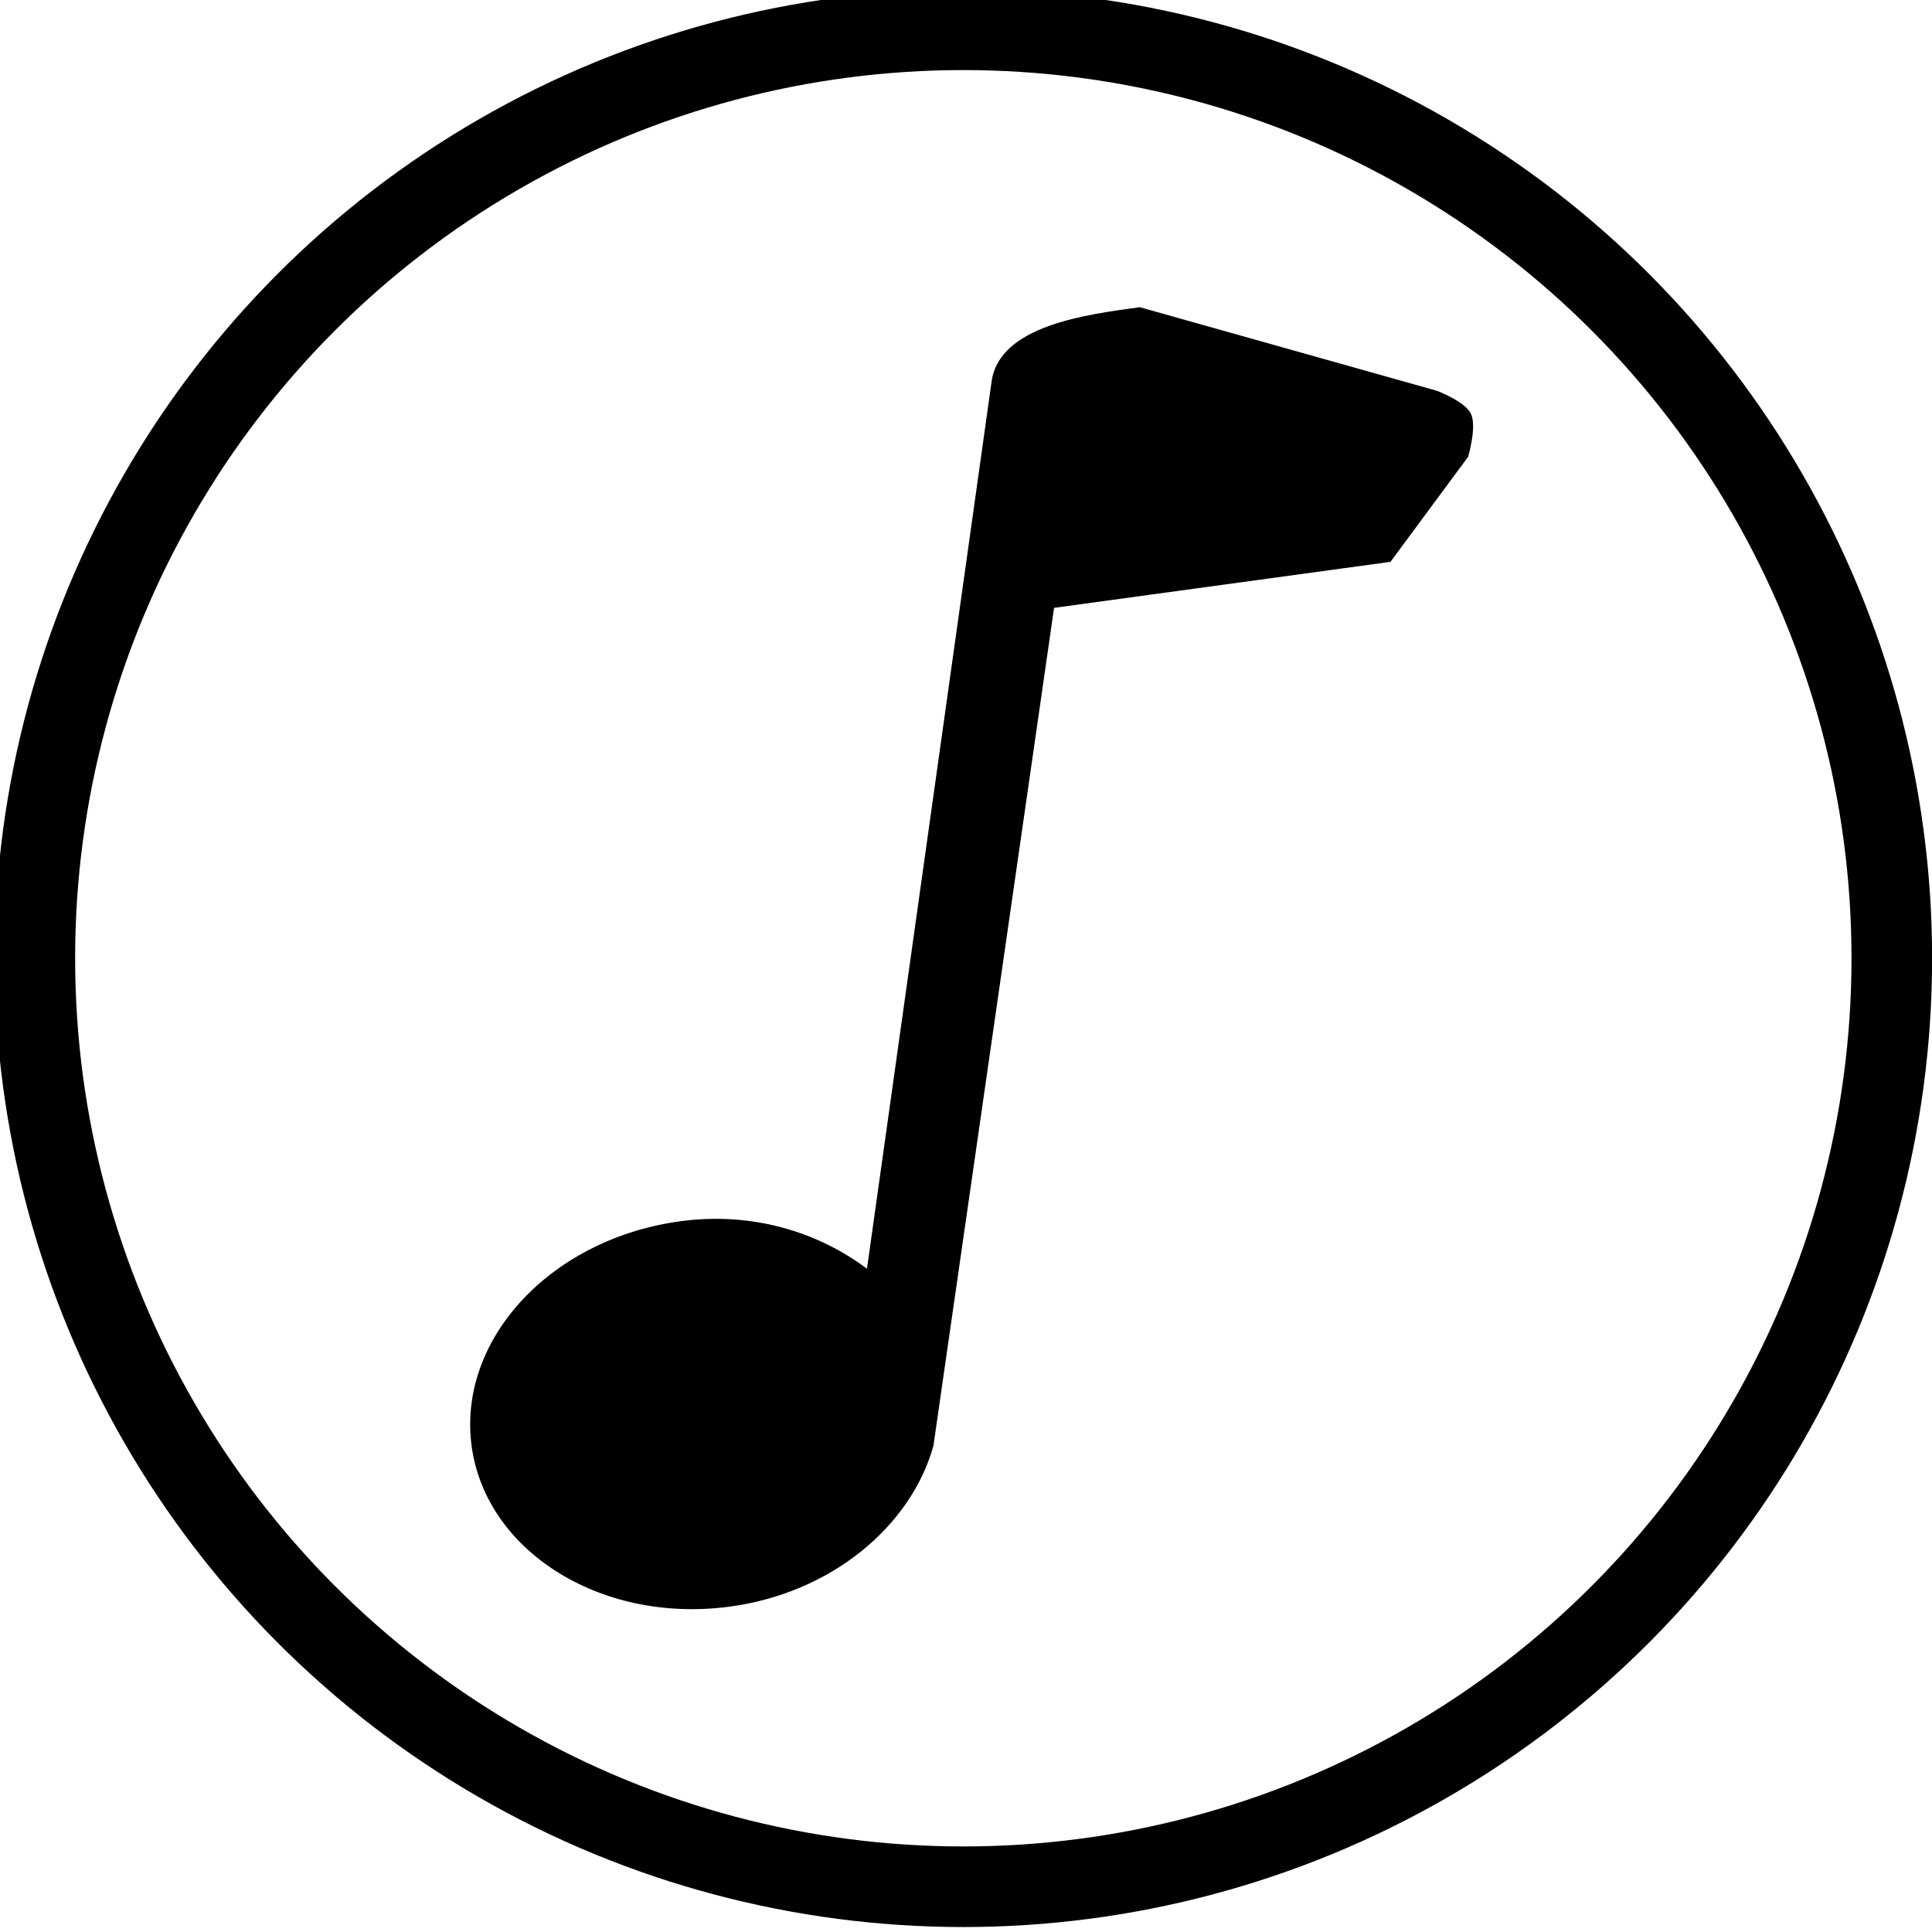 <?xml version="1.0" encoding="UTF-8" standalone="no"?>
<!-- Created with Inkscape (http://www.inkscape.org/) -->

<svg
   xmlns:dc="http://purl.org/dc/elements/1.1/"
   xmlns:cc="http://creativecommons.org/ns#"
   xmlns:rdf="http://www.w3.org/1999/02/22-rdf-syntax-ns#"
   xmlns:svg="http://www.w3.org/2000/svg"
   xmlns="http://www.w3.org/2000/svg"
   xmlns:xlink="http://www.w3.org/1999/xlink"
   xmlns:sodipodi="http://sodipodi.sourceforge.net/DTD/sodipodi-0.dtd"
   xmlns:inkscape="http://www.inkscape.org/namespaces/inkscape"
   width="48"
   height="48"
   id="svg5453"
   version="1.1"
   inkscape:version="0.48.5 r10040"
   sodipodi:docname="atunes.svg">
  <defs
     id="defs5455">
    <linearGradient
       id="linearGradient4355"
       inkscape:collect="always">
      <stop
         id="stop4357"
         offset="0"
         style="stop-color:#d5dbff;stop-opacity:1" />
      <stop
         id="stop4359"
         offset="1"
         style="stop-color:#f9ffff;stop-opacity:1" />
    </linearGradient>
    <linearGradient
       inkscape:collect="always"
       id="linearGradient4309-6">
      <stop
         style="stop-color:#00cafe;stop-opacity:1"
         offset="0"
         id="stop4311" />
      <stop
         style="stop-color:#1460f3;stop-opacity:1"
         offset="1"
         id="stop4313" />
    </linearGradient>
    <clipPath
       clipPathUnits="userSpaceOnUse"
       id="clipPath5654">
      <g
         style="stroke:none;stroke-width:14.073;stroke-miterlimit:4;stroke-dasharray:none;stroke-opacity:1"
         transform="matrix(0.978,0,0,0.978,8,2.807)"
         id="g5656">
        <g
           style="fill:url(#linearGradient5710);fill-opacity:1;stroke:none;stroke-width:1.224;stroke-miterlimit:4;stroke-dasharray:none;stroke-opacity:1"
           inkscape:label="Capa 1"
           id="g5658"
           transform="matrix(11.494,0,0,11.494,-4217.984,-5980.662)">
          <g
             id="g5660"
             inkscape:label="Capa 1"
             transform="translate(-0.111,0.031)"
             style="fill:url(#linearGradient5708);fill-opacity:1;stroke:none;stroke-width:1.224;stroke-miterlimit:4;stroke-dasharray:none;stroke-opacity:1">
            <g
               style="fill:url(#linearGradient5706);fill-opacity:1;stroke:none;stroke-width:1.224;stroke-miterlimit:4;stroke-dasharray:none;stroke-opacity:1"
               transform="translate(0.135,0.045)"
               inkscape:label="Capa 1"
               id="g5662">
              <circle
                 r="14"
                 cy="531.798"
                 cx="400.571"
                 id="circle5664"
                 style="opacity:1;fill:url(#linearGradient5702);fill-opacity:1;stroke:none;stroke-width:1.224;stroke-miterlimit:4;stroke-dasharray:none;stroke-dashoffset:0;stroke-opacity:1" />
              <circle
                 r="0"
                 cy="531.798"
                 cx="400.571"
                 id="circle5666"
                 style="opacity:1;fill:url(#linearGradient5704);fill-opacity:1;stroke:none;stroke-width:1.224;stroke-miterlimit:4;stroke-dasharray:none;stroke-dashoffset:0;stroke-opacity:1" />
            </g>
          </g>
        </g>
        <g
           id="g5668"
           transform="matrix(6.316,0,0,6.316,271.428,15.61)"
           style="fill:url(#linearGradient5744);fill-opacity:1;stroke:none;stroke-width:2.228;stroke-miterlimit:4;stroke-dasharray:none;stroke-opacity:1">
          <g
             id="g5670"
             style="fill:url(#linearGradient5712);fill-opacity:1;stroke:none;stroke-width:2.228;stroke-miterlimit:4;stroke-dasharray:none;stroke-opacity:1" />
          <g
             id="g5672"
             style="fill:url(#linearGradient5714);fill-opacity:1;stroke:none;stroke-width:2.228;stroke-miterlimit:4;stroke-dasharray:none;stroke-opacity:1" />
          <g
             id="g5674"
             style="fill:url(#linearGradient5716);fill-opacity:1;stroke:none;stroke-width:2.228;stroke-miterlimit:4;stroke-dasharray:none;stroke-opacity:1" />
          <g
             id="g5676"
             style="fill:url(#linearGradient5718);fill-opacity:1;stroke:none;stroke-width:2.228;stroke-miterlimit:4;stroke-dasharray:none;stroke-opacity:1" />
          <g
             id="g5678"
             style="fill:url(#linearGradient5720);fill-opacity:1;stroke:none;stroke-width:2.228;stroke-miterlimit:4;stroke-dasharray:none;stroke-opacity:1" />
          <g
             id="g5680"
             style="fill:url(#linearGradient5722);fill-opacity:1;stroke:none;stroke-width:2.228;stroke-miterlimit:4;stroke-dasharray:none;stroke-opacity:1" />
          <g
             id="g5682"
             style="fill:url(#linearGradient5724);fill-opacity:1;stroke:none;stroke-width:2.228;stroke-miterlimit:4;stroke-dasharray:none;stroke-opacity:1" />
          <g
             id="g5684"
             style="fill:url(#linearGradient5726);fill-opacity:1;stroke:none;stroke-width:2.228;stroke-miterlimit:4;stroke-dasharray:none;stroke-opacity:1" />
          <g
             id="g5686"
             style="fill:url(#linearGradient5728);fill-opacity:1;stroke:none;stroke-width:2.228;stroke-miterlimit:4;stroke-dasharray:none;stroke-opacity:1" />
          <g
             id="g5688"
             style="fill:url(#linearGradient5730);fill-opacity:1;stroke:none;stroke-width:2.228;stroke-miterlimit:4;stroke-dasharray:none;stroke-opacity:1" />
          <g
             id="g5690"
             style="fill:url(#linearGradient5732);fill-opacity:1;stroke:none;stroke-width:2.228;stroke-miterlimit:4;stroke-dasharray:none;stroke-opacity:1" />
          <g
             id="g5692"
             style="fill:url(#linearGradient5734);fill-opacity:1;stroke:none;stroke-width:2.228;stroke-miterlimit:4;stroke-dasharray:none;stroke-opacity:1" />
          <g
             id="g5694"
             style="fill:url(#linearGradient5736);fill-opacity:1;stroke:none;stroke-width:2.228;stroke-miterlimit:4;stroke-dasharray:none;stroke-opacity:1" />
          <g
             id="g5696"
             style="fill:url(#linearGradient5738);fill-opacity:1;stroke:none;stroke-width:2.228;stroke-miterlimit:4;stroke-dasharray:none;stroke-opacity:1" />
          <g
             id="g5698"
             style="fill:url(#linearGradient5740);fill-opacity:1;stroke:none;stroke-width:2.228;stroke-miterlimit:4;stroke-dasharray:none;stroke-opacity:1" />
          <g
             id="g5700"
             style="fill:url(#linearGradient5742);fill-opacity:1;stroke:none;stroke-width:2.228;stroke-miterlimit:4;stroke-dasharray:none;stroke-opacity:1" />
        </g>
      </g>
    </clipPath>
    <clipPath
       clipPathUnits="userSpaceOnUse"
       id="clipPath6024">
      <g
         style="stroke:none;stroke-width:14.073;stroke-miterlimit:4;stroke-dasharray:none;stroke-opacity:1"
         transform="matrix(0.137,0,0,0.137,321.285,198.203)"
         id="g6026">
        <g
           style="fill:url(#linearGradient6080);fill-opacity:1;stroke:none;stroke-width:1.224;stroke-miterlimit:4;stroke-dasharray:none;stroke-opacity:1"
           inkscape:label="Capa 1"
           id="g6028"
           transform="matrix(11.494,0,0,11.494,-4217.984,-5980.662)">
          <g
             id="g6030"
             inkscape:label="Capa 1"
             transform="translate(-0.111,0.031)"
             style="fill:url(#linearGradient6078);fill-opacity:1;stroke:none;stroke-width:1.224;stroke-miterlimit:4;stroke-dasharray:none;stroke-opacity:1">
            <g
               style="fill:url(#linearGradient6076);fill-opacity:1;stroke:none;stroke-width:1.224;stroke-miterlimit:4;stroke-dasharray:none;stroke-opacity:1"
               transform="translate(0.135,0.045)"
               inkscape:label="Capa 1"
               id="g6032">
              <circle
                 r="14"
                 cy="531.798"
                 cx="400.571"
                 id="circle6034"
                 style="opacity:1;fill:url(#linearGradient6072);fill-opacity:1;stroke:none;stroke-width:1.224;stroke-miterlimit:4;stroke-dasharray:none;stroke-dashoffset:0;stroke-opacity:1" />
              <circle
                 r="0"
                 cy="531.798"
                 cx="400.571"
                 id="circle6036"
                 style="opacity:1;fill:url(#linearGradient6074);fill-opacity:1;stroke:none;stroke-width:1.224;stroke-miterlimit:4;stroke-dasharray:none;stroke-dashoffset:0;stroke-opacity:1" />
            </g>
          </g>
        </g>
        <g
           id="g6038"
           transform="matrix(6.316,0,0,6.316,271.428,15.61)"
           style="fill:url(#linearGradient6114);fill-opacity:1;stroke:none;stroke-width:2.228;stroke-miterlimit:4;stroke-dasharray:none;stroke-opacity:1">
          <g
             id="g6040"
             style="fill:url(#linearGradient6082);fill-opacity:1;stroke:none;stroke-width:2.228;stroke-miterlimit:4;stroke-dasharray:none;stroke-opacity:1" />
          <g
             id="g6042"
             style="fill:url(#linearGradient6084);fill-opacity:1;stroke:none;stroke-width:2.228;stroke-miterlimit:4;stroke-dasharray:none;stroke-opacity:1" />
          <g
             id="g6044"
             style="fill:url(#linearGradient6086);fill-opacity:1;stroke:none;stroke-width:2.228;stroke-miterlimit:4;stroke-dasharray:none;stroke-opacity:1" />
          <g
             id="g6046"
             style="fill:url(#linearGradient6088);fill-opacity:1;stroke:none;stroke-width:2.228;stroke-miterlimit:4;stroke-dasharray:none;stroke-opacity:1" />
          <g
             id="g6048"
             style="fill:url(#linearGradient6090);fill-opacity:1;stroke:none;stroke-width:2.228;stroke-miterlimit:4;stroke-dasharray:none;stroke-opacity:1" />
          <g
             id="g6050"
             style="fill:url(#linearGradient6092);fill-opacity:1;stroke:none;stroke-width:2.228;stroke-miterlimit:4;stroke-dasharray:none;stroke-opacity:1" />
          <g
             id="g6052"
             style="fill:url(#linearGradient6094);fill-opacity:1;stroke:none;stroke-width:2.228;stroke-miterlimit:4;stroke-dasharray:none;stroke-opacity:1" />
          <g
             id="g6054"
             style="fill:url(#linearGradient6096);fill-opacity:1;stroke:none;stroke-width:2.228;stroke-miterlimit:4;stroke-dasharray:none;stroke-opacity:1" />
          <g
             id="g6056"
             style="fill:url(#linearGradient6098);fill-opacity:1;stroke:none;stroke-width:2.228;stroke-miterlimit:4;stroke-dasharray:none;stroke-opacity:1" />
          <g
             id="g6058"
             style="fill:url(#linearGradient6100);fill-opacity:1;stroke:none;stroke-width:2.228;stroke-miterlimit:4;stroke-dasharray:none;stroke-opacity:1" />
          <g
             id="g6060"
             style="fill:url(#linearGradient6102);fill-opacity:1;stroke:none;stroke-width:2.228;stroke-miterlimit:4;stroke-dasharray:none;stroke-opacity:1" />
          <g
             id="g6062"
             style="fill:url(#linearGradient6104);fill-opacity:1;stroke:none;stroke-width:2.228;stroke-miterlimit:4;stroke-dasharray:none;stroke-opacity:1" />
          <g
             id="g6064"
             style="fill:url(#linearGradient6106);fill-opacity:1;stroke:none;stroke-width:2.228;stroke-miterlimit:4;stroke-dasharray:none;stroke-opacity:1" />
          <g
             id="g6066"
             style="fill:url(#linearGradient6108);fill-opacity:1;stroke:none;stroke-width:2.228;stroke-miterlimit:4;stroke-dasharray:none;stroke-opacity:1" />
          <g
             id="g6068"
             style="fill:url(#linearGradient6110);fill-opacity:1;stroke:none;stroke-width:2.228;stroke-miterlimit:4;stroke-dasharray:none;stroke-opacity:1" />
          <g
             id="g6070"
             style="fill:url(#linearGradient6112);fill-opacity:1;stroke:none;stroke-width:2.228;stroke-miterlimit:4;stroke-dasharray:none;stroke-opacity:1" />
        </g>
      </g>
    </clipPath>
    <linearGradient
       gradientTransform="matrix(1.538,0.216,-0.216,1.538,0.732,-136.892)"
       gradientUnits="userSpaceOnUse"
       y2="18.617"
       x2="29.444"
       y1="201.732"
       x1="29.444"
       id="linearGradient4427"
       xlink:href="#linearGradient4309-6"
       inkscape:collect="always" />
    <linearGradient
       inkscape:collect="always"
       xlink:href="#linearGradient4309-6"
       id="linearGradient6411"
       x1="306.97"
       y1="235.656"
       x2="306.847"
       y2="188.048"
       gradientUnits="userSpaceOnUse"
       gradientTransform="matrix(6.868,0,0,6.868,-1723.349,-1323.152)" />
    <linearGradient
       inkscape:collect="always"
       xlink:href="#linearGradient4355"
       id="linearGradient4498"
       x1="-30.874"
       y1="251.804"
       x2="-32.125"
       y2="55.392"
       gradientUnits="userSpaceOnUse"
       gradientTransform="matrix(1.614,0,0,1.644,438.869,-124.999)" />
  </defs>
  <sodipodi:namedview
     id="base"
     pagecolor="#5a5a5a"
     bordercolor="#666666"
     borderopacity="1.0"
     inkscape:pageopacity="0"
     inkscape:pageshadow="2"
     inkscape:zoom="5.7182569"
     inkscape:cx="-33.342422"
     inkscape:cy="12.912522"
     inkscape:document-units="px"
     inkscape:current-layer="layer1"
     showgrid="false"
     fit-margin-top="0"
     fit-margin-left="0"
     fit-margin-right="0"
     fit-margin-bottom="0"
     inkscape:window-width="1920"
     inkscape:window-height="1007"
     inkscape:window-x="0"
     inkscape:window-y="31"
     inkscape:window-maximized="1"
     inkscape:showpageshadow="false"
     borderlayer="true"
     showguides="false"
     showborder="false">
    <inkscape:grid
       type="xygrid"
       id="grid4063" />
    <sodipodi:guide
       position="1.1650391e-05,48"
       orientation="4,0"
       id="guide4146" />
    <sodipodi:guide
       position="1.1650391e-05,44"
       orientation="0,48"
       id="guide4148" />
    <sodipodi:guide
       position="48,44"
       orientation="-4,0"
       id="guide4150" />
    <sodipodi:guide
       position="48,48"
       orientation="0,-48"
       id="guide4152" />
    <sodipodi:guide
       position="1.1650391e-05,4"
       orientation="4,0"
       id="guide4154" />
    <sodipodi:guide
       position="1.1650391e-05,2.6367188e-05"
       orientation="0,48"
       id="guide4156" />
    <sodipodi:guide
       position="48,2.6367188e-05"
       orientation="-4,0"
       id="guide4158" />
    <sodipodi:guide
       position="15,25"
       orientation="0,-48"
       id="guide4160" />
    <sodipodi:guide
       position="48,48"
       orientation="0,-4"
       id="guide4162" />
    <sodipodi:guide
       position="44,48"
       orientation="48,0"
       id="guide4164" />
    <sodipodi:guide
       position="44,2.6367188e-05"
       orientation="0,4"
       id="guide4166" />
    <sodipodi:guide
       position="48,2.6367188e-05"
       orientation="-48,0"
       id="guide4168" />
    <sodipodi:guide
       position="4,48"
       orientation="0,-4"
       id="guide4170" />
    <sodipodi:guide
       position="4.2167969e-05,48"
       orientation="48,0"
       id="guide4172" />
    <sodipodi:guide
       position="4.2167969e-05,2.6367188e-05"
       orientation="0,4"
       id="guide4174" />
    <sodipodi:guide
       position="4,2.6367188e-05"
       orientation="-48,0"
       id="guide4176" />
    <sodipodi:guide
       position="8,4"
       orientation="0,14"
       id="guide4163" />
    <sodipodi:guide
       position="18,44"
       orientation="0,-14"
       id="guide4169" />
    <sodipodi:guide
       position="4,44"
       orientation="24,0"
       id="guide4171" />
    <sodipodi:guide
       position="33,44"
       orientation="0,-11"
       id="guide4216" />
  </sodipodi:namedview>
  <g
     inkscape:label="Capa 1"
     inkscape:groupmode="layer"
     id="layer1"
     transform="translate(-384.571,-499.798)">
    <g
       id="g4338"
       transform="matrix(1.112,0,0,1.112,-46.055,-58.718)">
      <g
         id="g4340"
         transform="matrix(0.899,0,0,0.899,72.362,329.144)">
        <g
           id="g4264">
          <g
             id="g4266">
            <g
               id="g4268"
               transform="matrix(0.14,0,0,0.14,320.167,197.811)">
              <g
                 id="g4438">
                <g
                   id="g4461"
                   transform="translate(360.923,78.731)">
                  <path
                     style="fill:#000000;fill-opacity:1;stroke:none;stroke-opacity:0.8"
                     d="m 114.705,-35.087 c 0,0 1.615,-5.381 0.481,-7.683 -1.065,-2.16 -5.994,-4.032 -5.994,-4.032 l -52.772,-14.846 -8e-5,-7.2e-5 -7e-5,0 c -9.453,1.293 -24.906,3.24 -26.301,13.173 L 7.992,109.043 c -8.503,-6.392 -20.054,-10.114 -32.802,-8.473 -23.004,2.964 -39.642,20.646 -37.442,39.452 2.201,18.802 22.598,31.999 45.602,29.037 18.353,-2.366 32.46,-14.366 36.434,-28.554 L 41.206,-8.276 100.925,-16.447"
                     id="Music"
                     inkscape:connector-curvature="0"
                     sodipodi:nodetypes="caccccsccccccc" />
                </g>
              </g>
              <circle
                 r="164.822"
                 cy="132.658"
                 cx="386.018"
                 id="path6403"
                 style="opacity:1;fill:none;fill-opacity:1;stroke:#000000;stroke-width:14.307;stroke-miterlimit:4;stroke-dasharray:none;stroke-opacity:1"
                 d="m 550.84,132.658 c 0,91.029 -73.793,164.822 -164.822,164.822 -91.029,0 -164.822,-73.793 -164.822,-164.822 0,-91.029 73.793,-164.822 164.822,-164.822 91.029,0 164.822,73.793 164.822,164.822 z" />
            </g>
          </g>
        </g>
      </g>
    </g>
  </g>
</svg>
